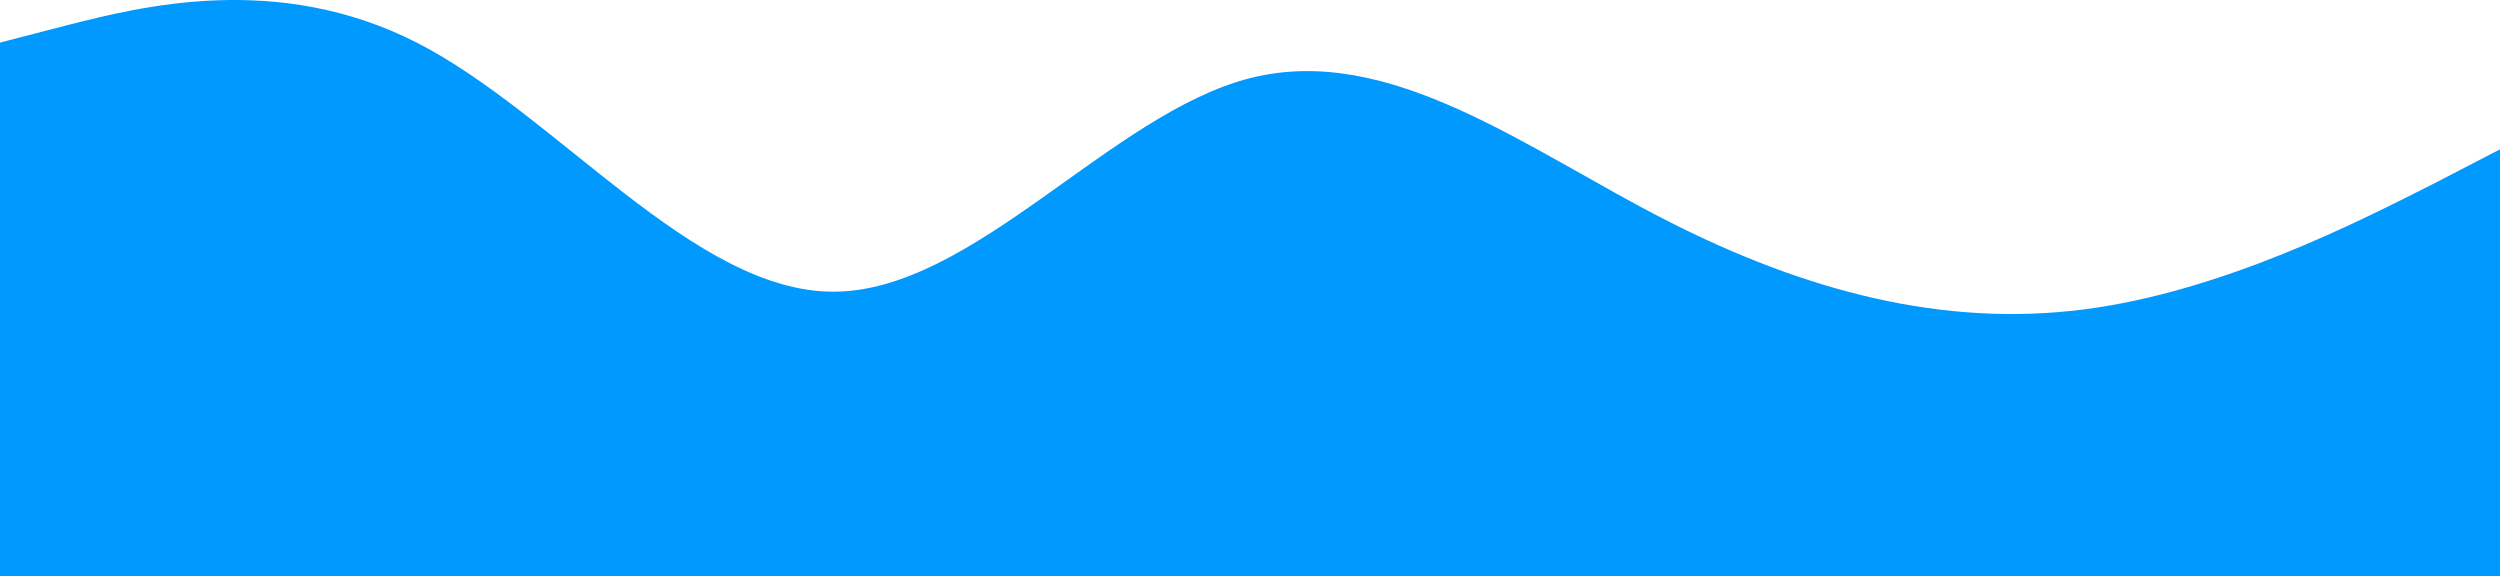 <svg width="1440" height="332" viewBox="0 0 1440 332" fill="none" xmlns="http://www.w3.org/2000/svg">
<path fill-rule="evenodd" clip-rule="evenodd" d="M0 24.526L39.6 14.277C80.4 4.027 159.6 -16.471 240 24.526C320.4 65.522 399.6 168.014 480 168.014C560.4 168.014 639.6 65.522 720 45.024C800.4 24.526 879.6 86.021 960 127.017C1040.4 168.014 1119.6 188.512 1200 178.263C1280.4 168.014 1359.6 127.017 1400.4 106.519L1440 86.021V332H1400.4C1359.6 332 1280.4 332 1200 332C1119.6 332 1040.4 332 960 332C879.6 332 800.4 332 720 332C639.6 332 560.4 332 480 332C399.6 332 320.4 332 240 332C159.6 332 80.4 332 39.6 332H0V24.526Z" fill="#0099FF"/>
</svg>
